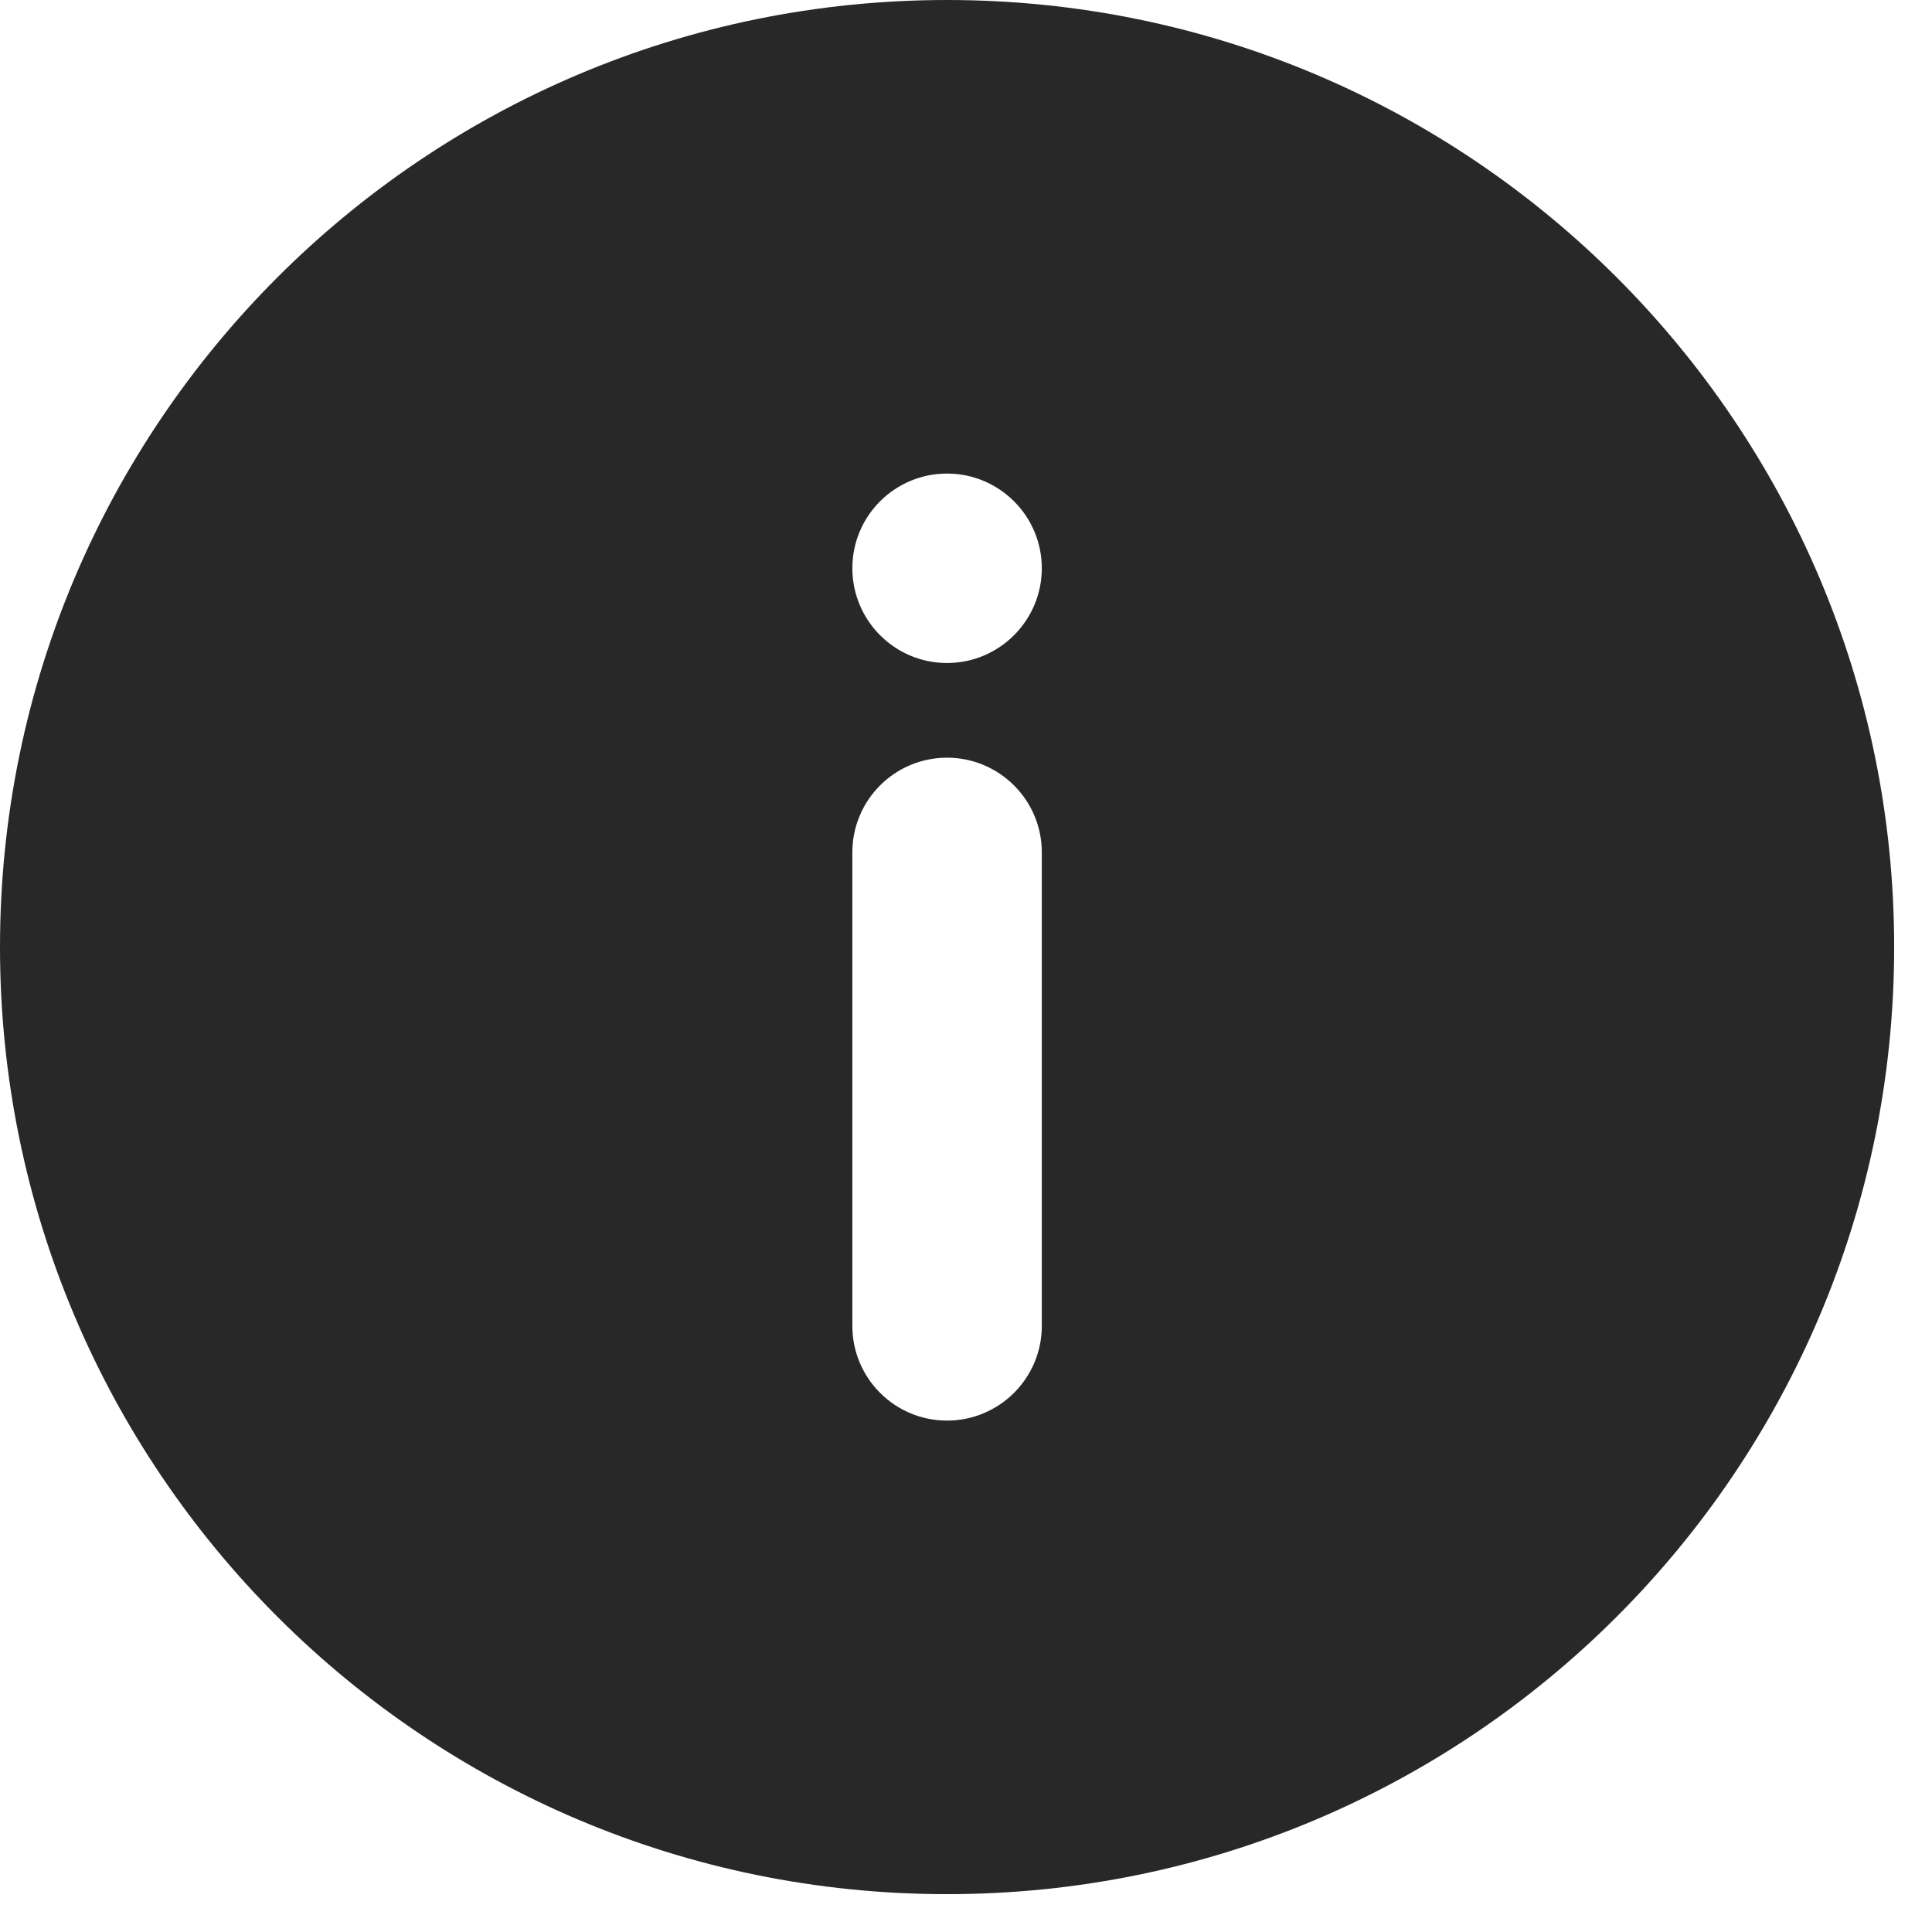 <svg preserveAspectRatio="none" width="100%" height="100%" overflow="visible" style="display: block;" viewBox="0 0 17 17" fill="none" xmlns="http://www.w3.org/2000/svg">
<path id="Subtract" d="M8.333 0C12.935 0 16.667 3.731 16.667 8.333C16.667 12.935 12.935 16.667 8.333 16.667C3.731 16.667 0 12.935 0 8.333C0 3.731 3.731 0 8.333 0ZM8.333 6.667C7.873 6.667 7.5 7.04 7.5 7.5V11.667C7.5 12.127 7.873 12.5 8.333 12.5C8.793 12.5 9.167 12.127 9.167 11.667V7.5C9.167 7.04 8.793 6.667 8.333 6.667ZM8.333 4.167C7.873 4.167 7.5 4.54 7.5 5C7.5 5.46 7.873 5.834 8.333 5.834C8.793 5.834 9.167 5.46 9.167 5C9.167 4.54 8.793 4.167 8.333 4.167Z" fill="#282828"/>
</svg>
